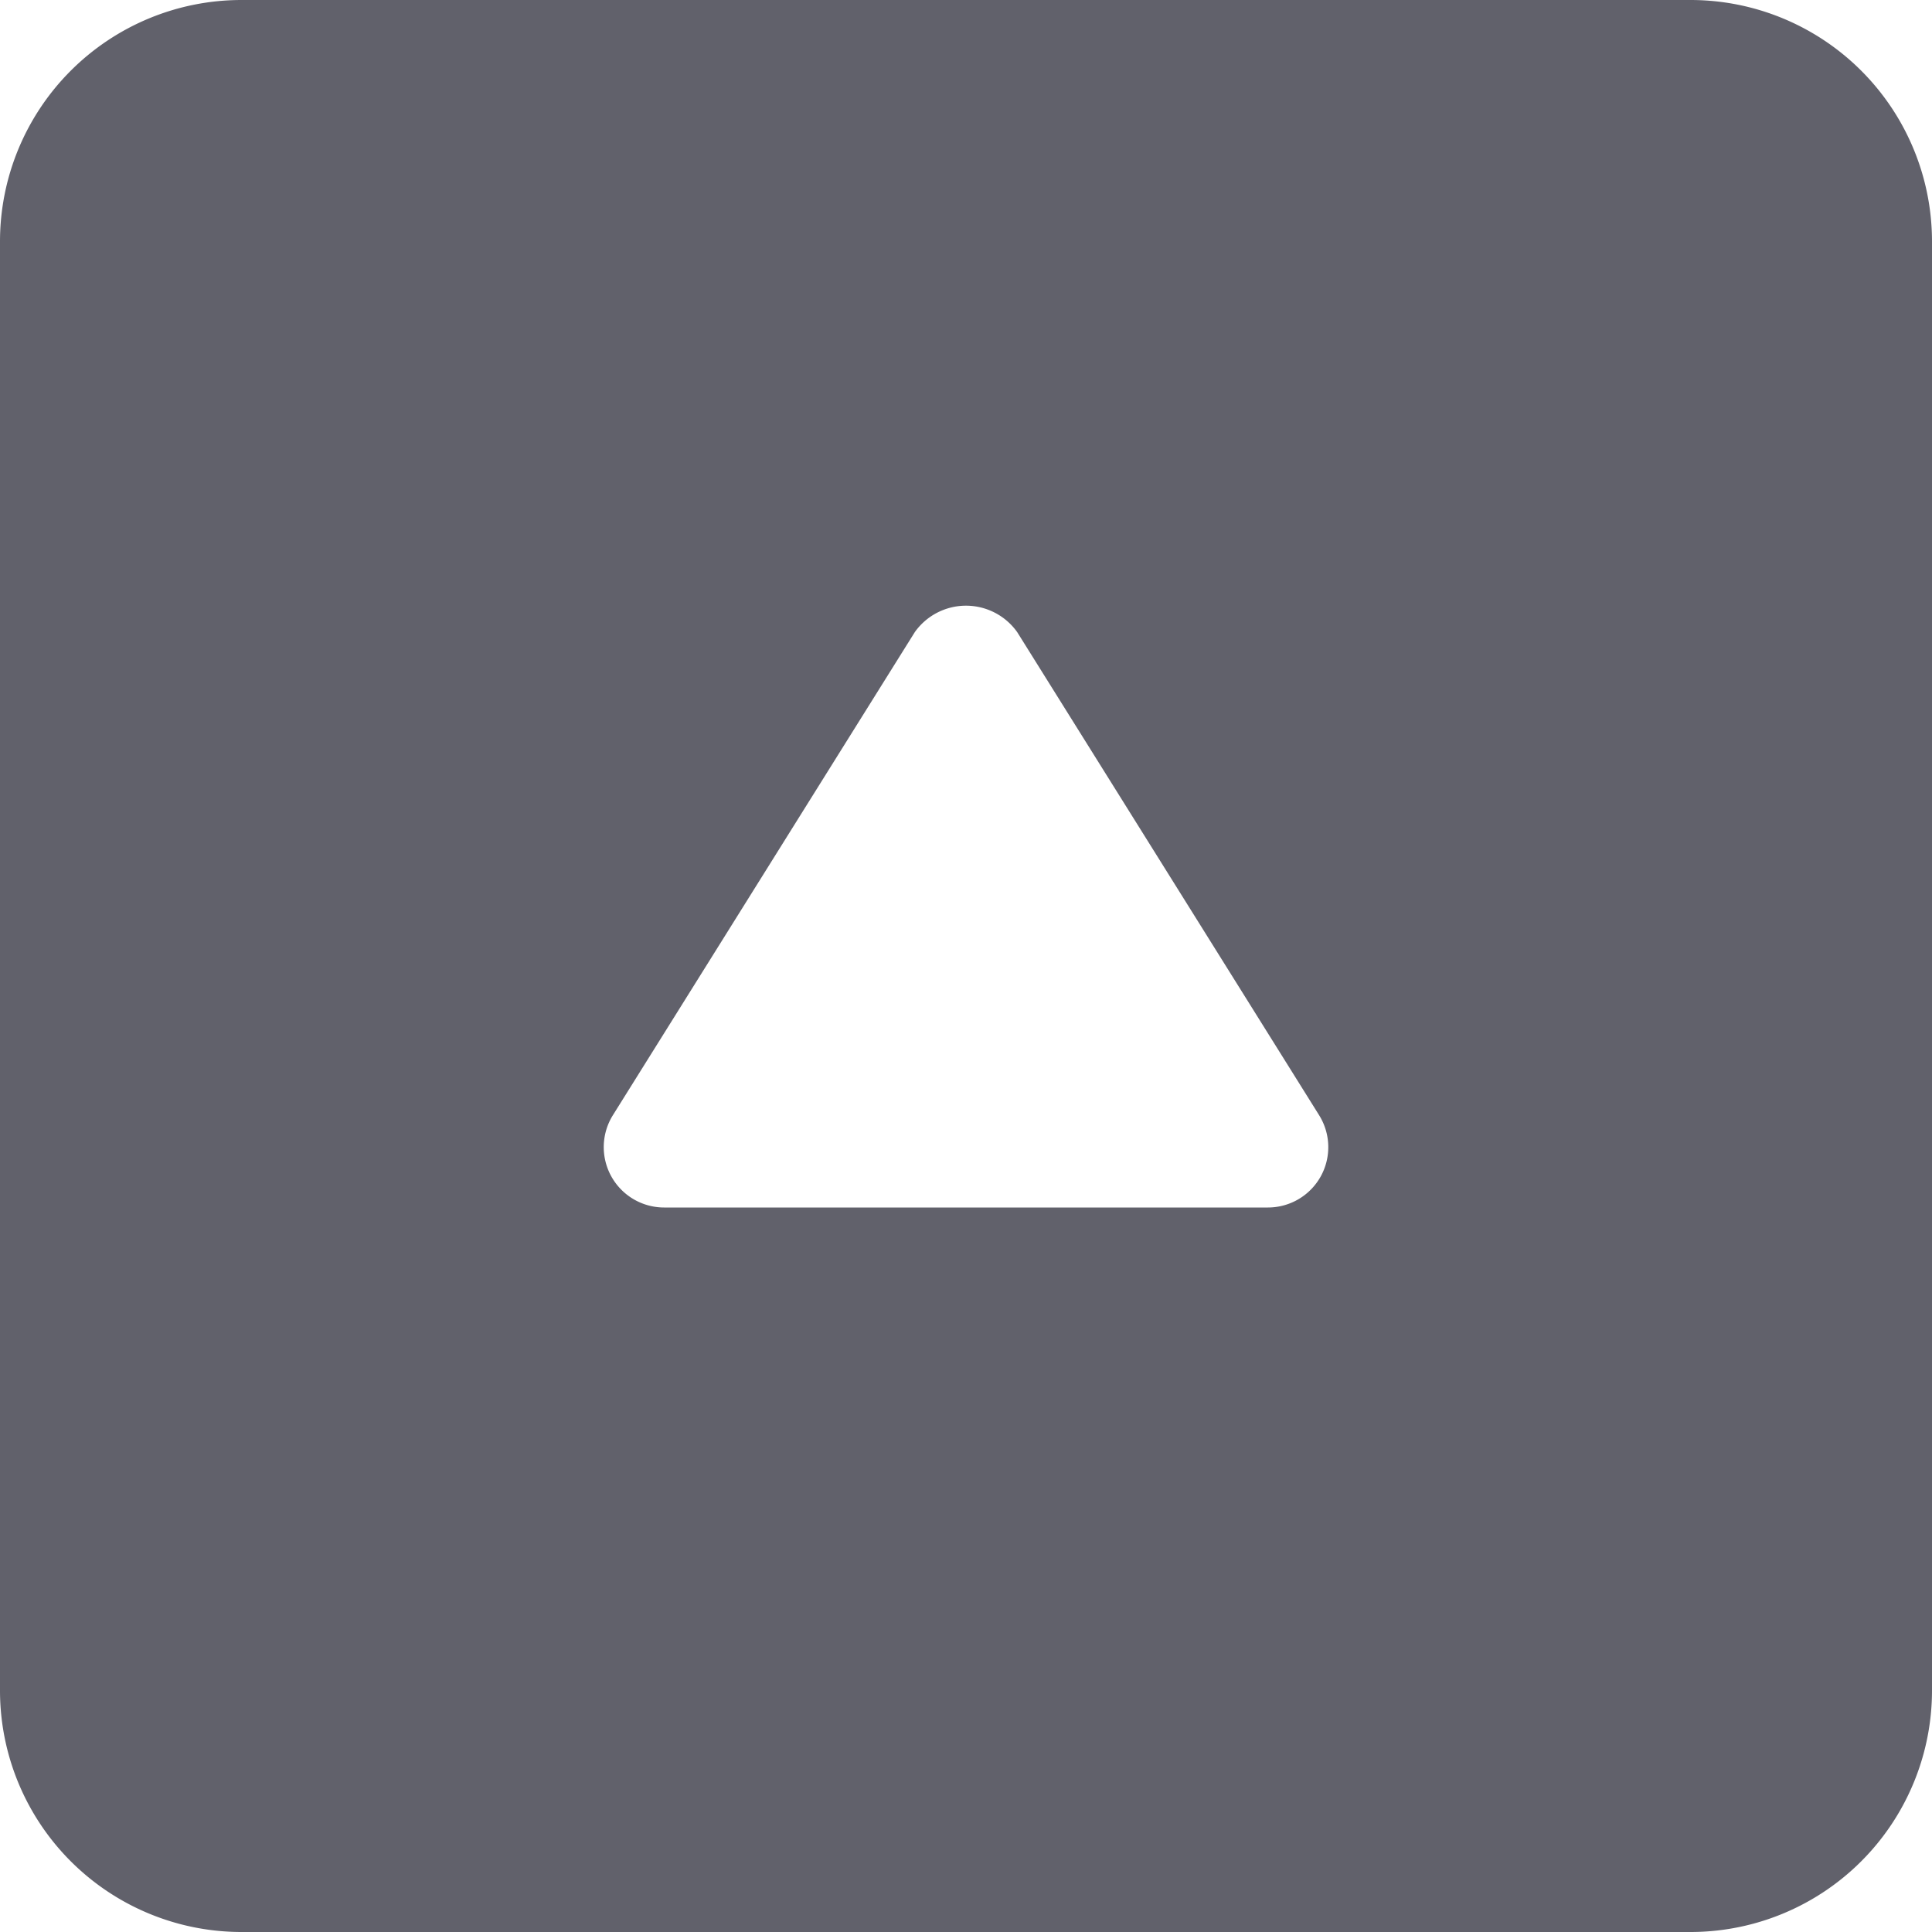 <svg xmlns="http://www.w3.org/2000/svg" height="24" width="24" viewBox="0 0 16 16"><path d="M14,0H2A2,2,0,0,0,0,2V14a2,2,0,0,0,2,2H14a2,2,0,0,0,2-2V2A2,2,0,0,0,14,0ZM10.938,9.742A.5.5,0,0,1,10.5,10h-5a.5.5,0,0,1-.424-.765l2.5-4a.52.52,0,0,1,.848,0l2.5,4A.5.5,0,0,1,10.938,9.742Z" fill="#61616b"></path></svg>